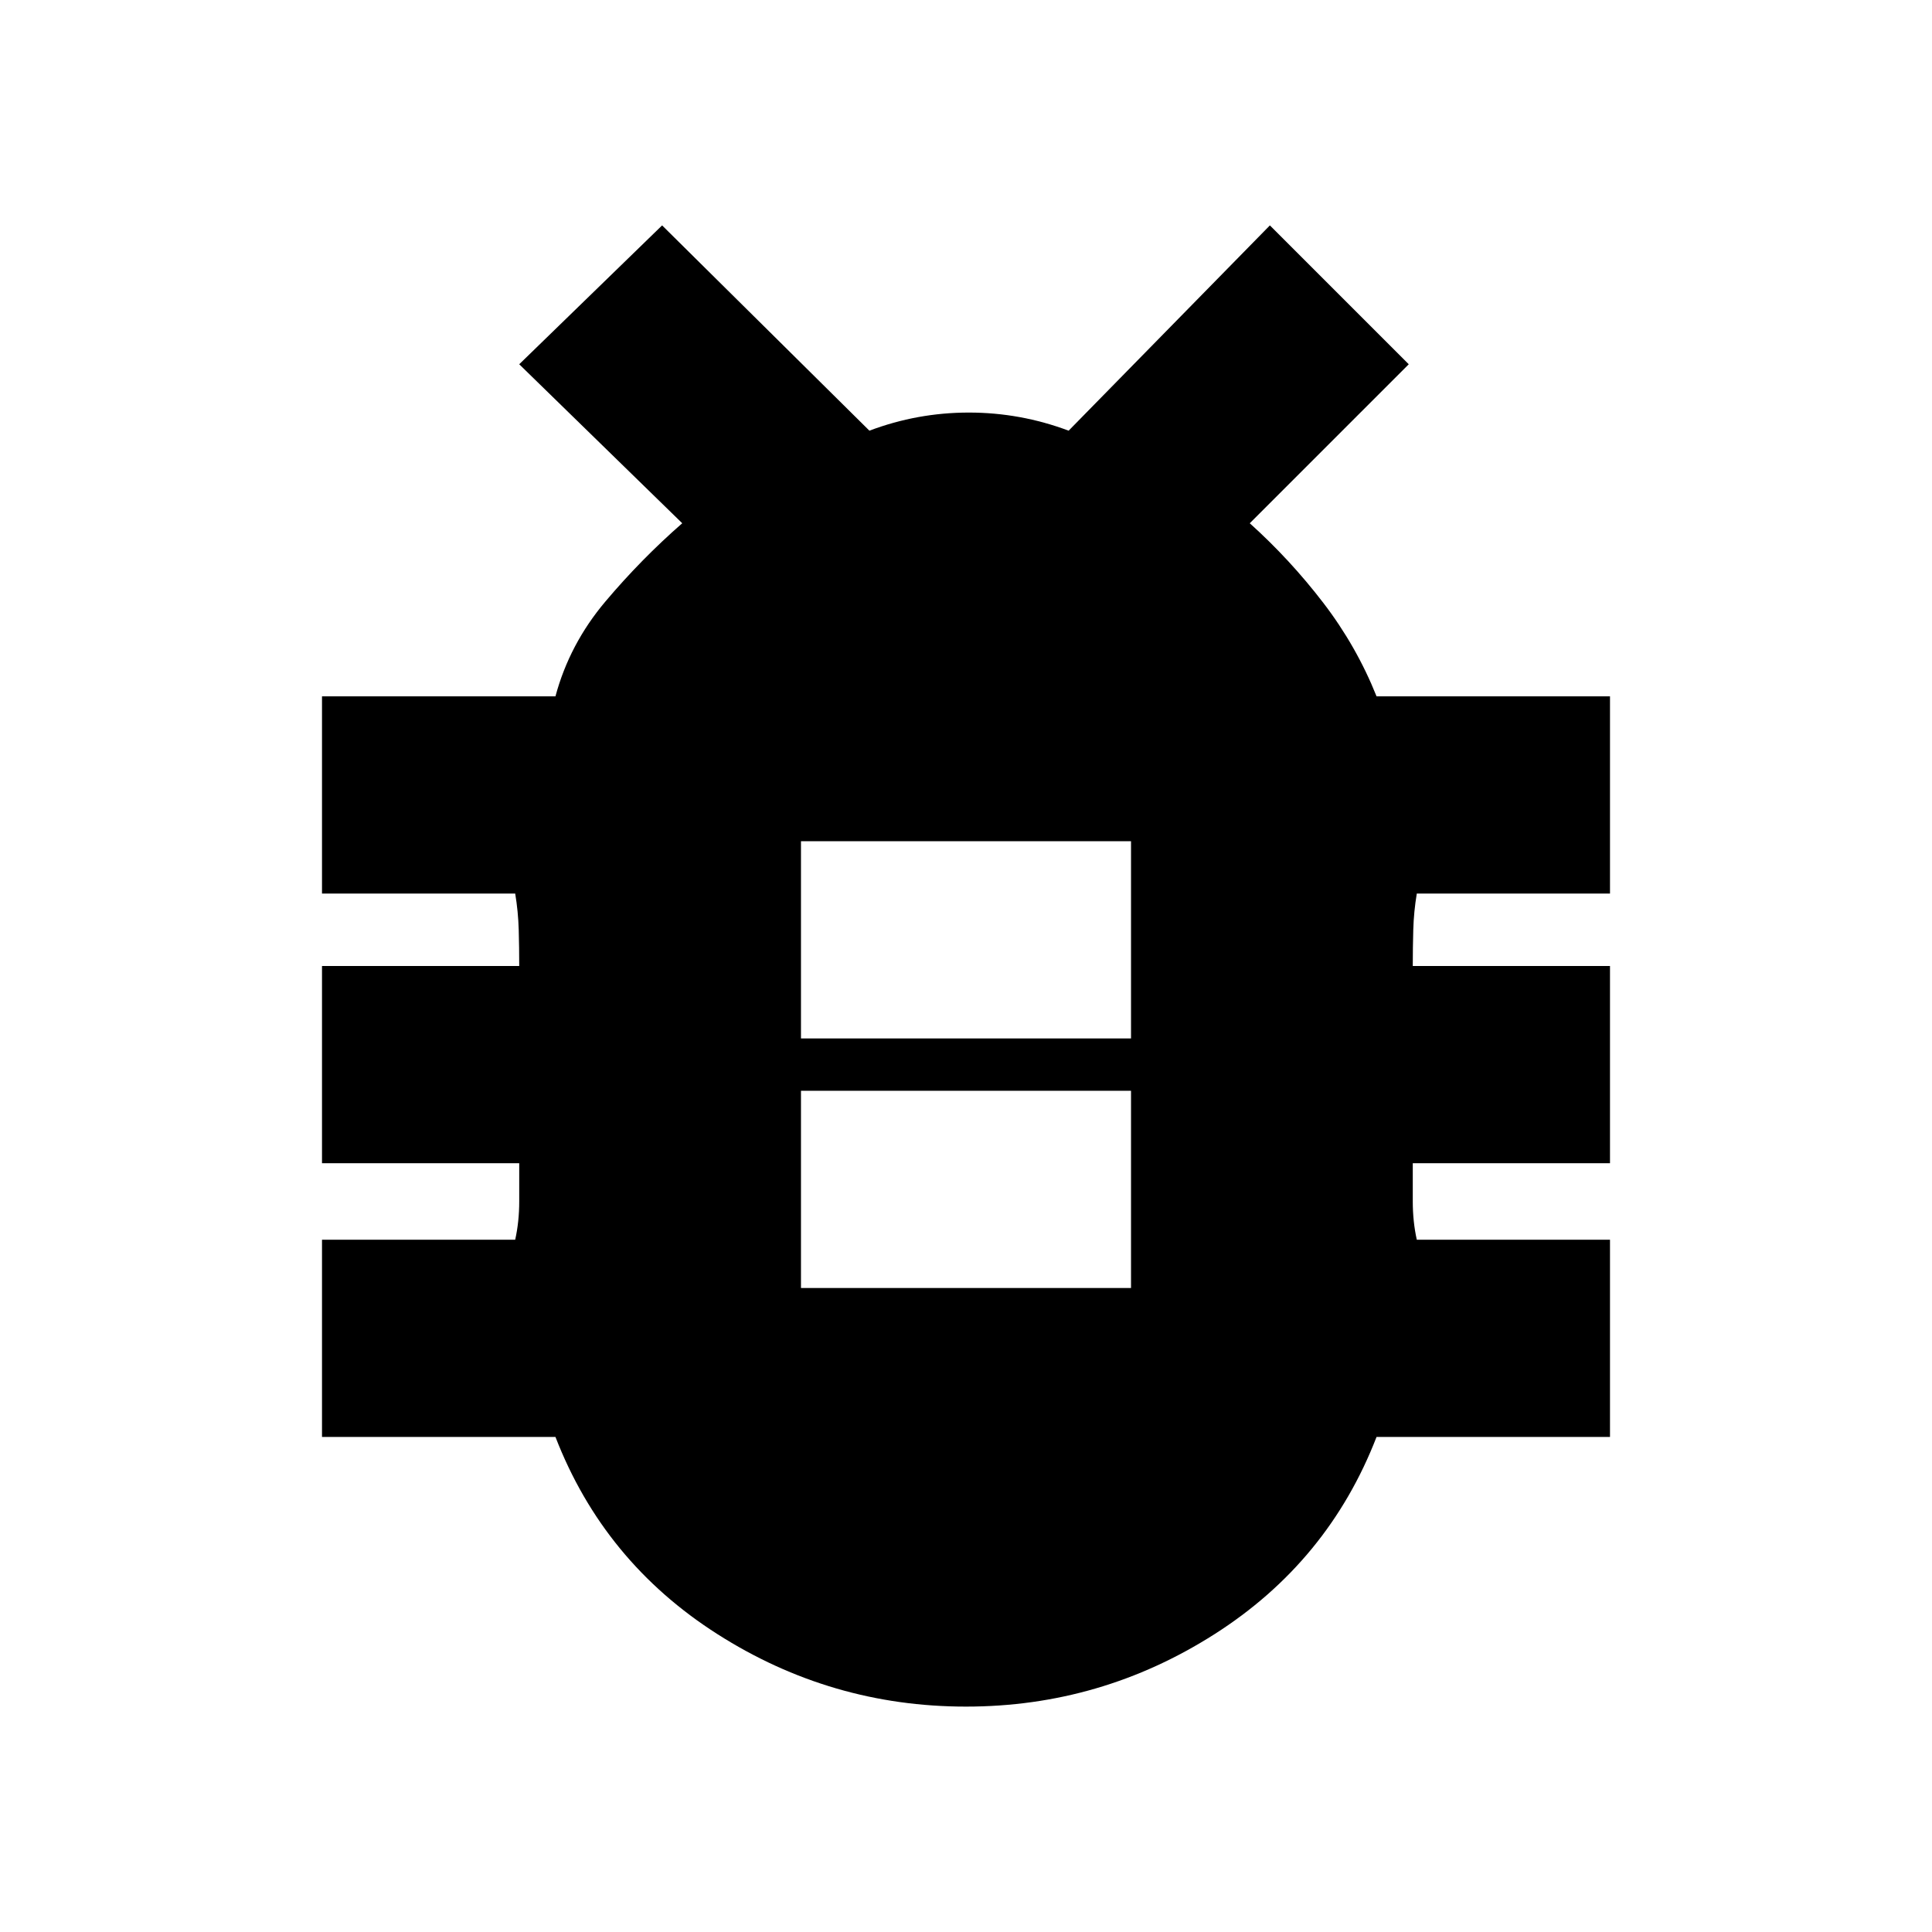 <svg xmlns="http://www.w3.org/2000/svg" height="20" viewBox="0 -960 960 960" width="20"><path d="M480-112q-67 0-123.5-36T276-246H160v-98h96q2-9 2-19v-19h-98v-98h98q0-9-.25-18T256-516h-96v-98h116q7-26 24.8-47.09Q318.6-682.18 339-700l-81-79 71-69 103 102q23.86-9 49.43-9t49.57 9l100-102 69 69-79 79q20 18 36.5 39.5T684-614h116v98h-96q-1.5 9-1.75 18t-.25 18h98v98h-98v19q0 10 2 19h96v98H684q-24 62-80.5 98T480-112Zm-82-208h164v-98H398v98Zm0-124h164v-98H398v98Z"/></svg>